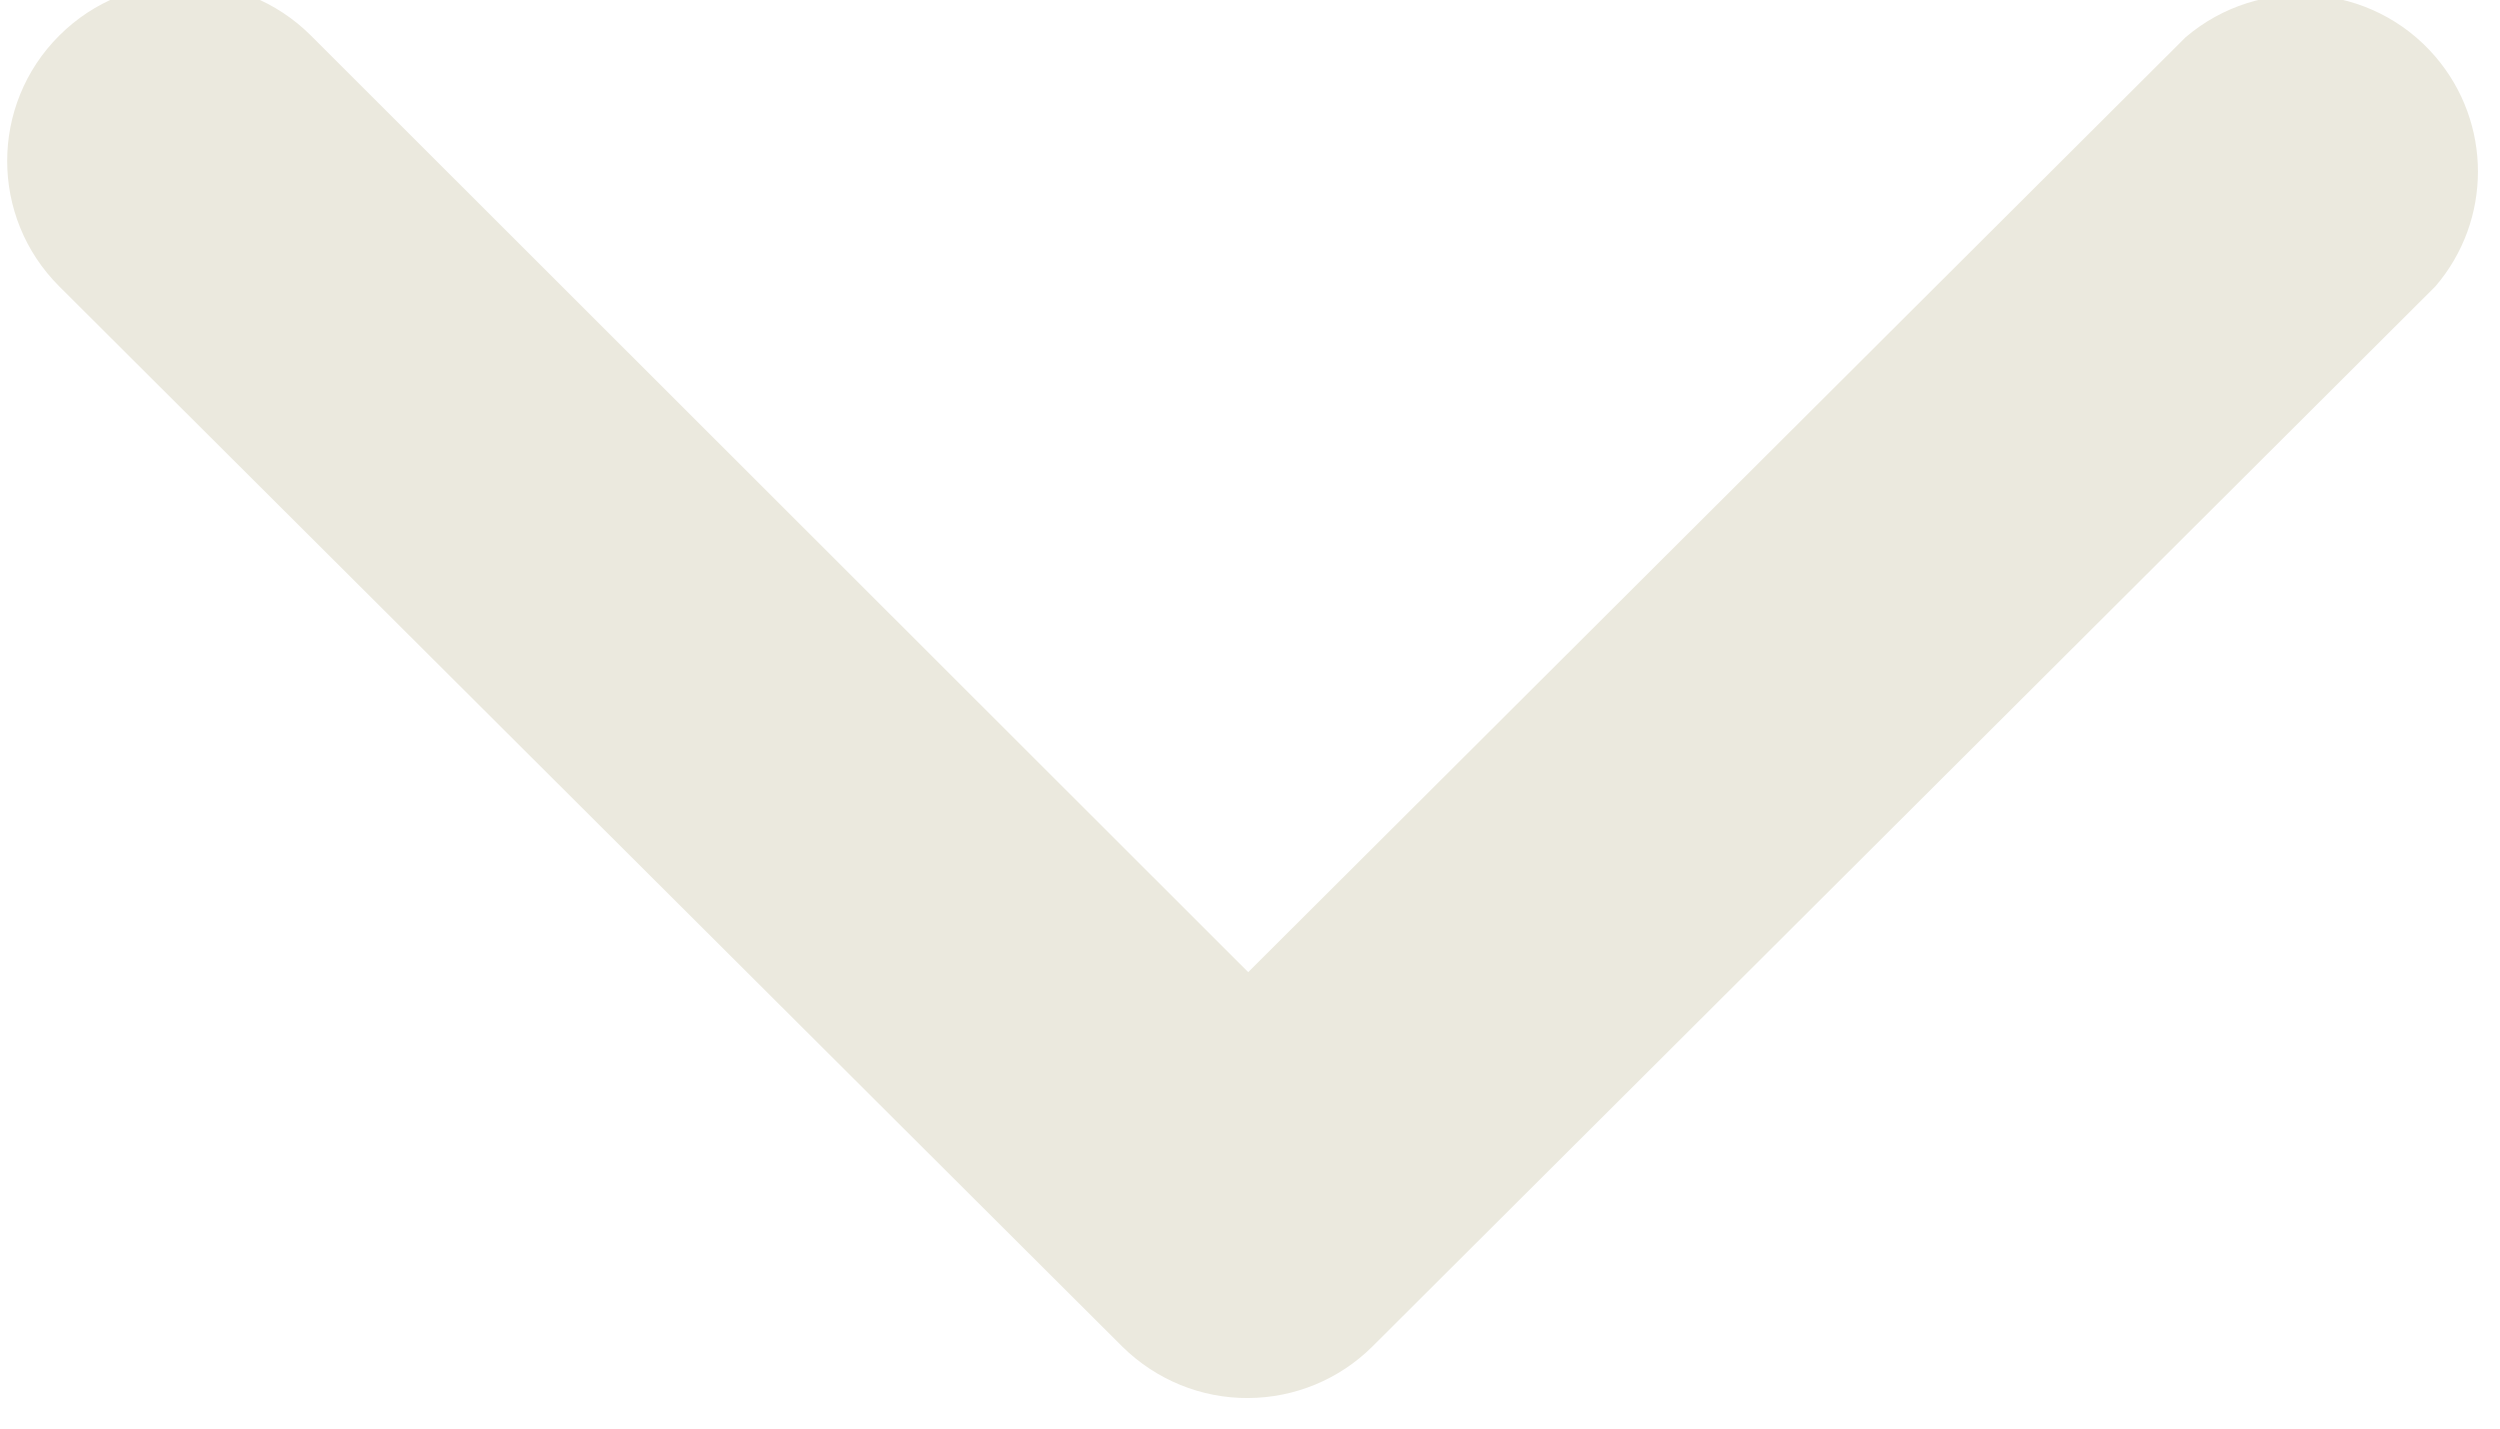 <?xml version="1.0" encoding="UTF-8"?>
<svg id="SVGDoc" width="14" height="8" xmlns="http://www.w3.org/2000/svg" version="1.1" xmlns:xlink="http://www.w3.org/1999/xlink" xmlns:avocode="https://avocode.com/" viewBox="0 0 14 8"><defs></defs><desc>Generated with Avocode.</desc><g><g><title>Shape 1 copy 6</title><path d="M6.991,7.829c-0.264,0.002 -0.517,-0.102 -0.705,-0.287l-5.954,-5.938c-0.389,-0.388 -0.389,-1.017 0,-1.405c0.389,-0.388 1.02,-0.388 1.409,0l5.249,5.245v0l5.249,-5.235c0.416,-0.355 1.043,-0.307 1.399,0.108c0.318,0.371 0.318,0.917 0,1.287l-5.954,5.938c-0.185,0.183 -0.434,0.286 -0.695,0.287z" fill="#ebe9de" fill-opacity="1"></path></g></g></svg>
